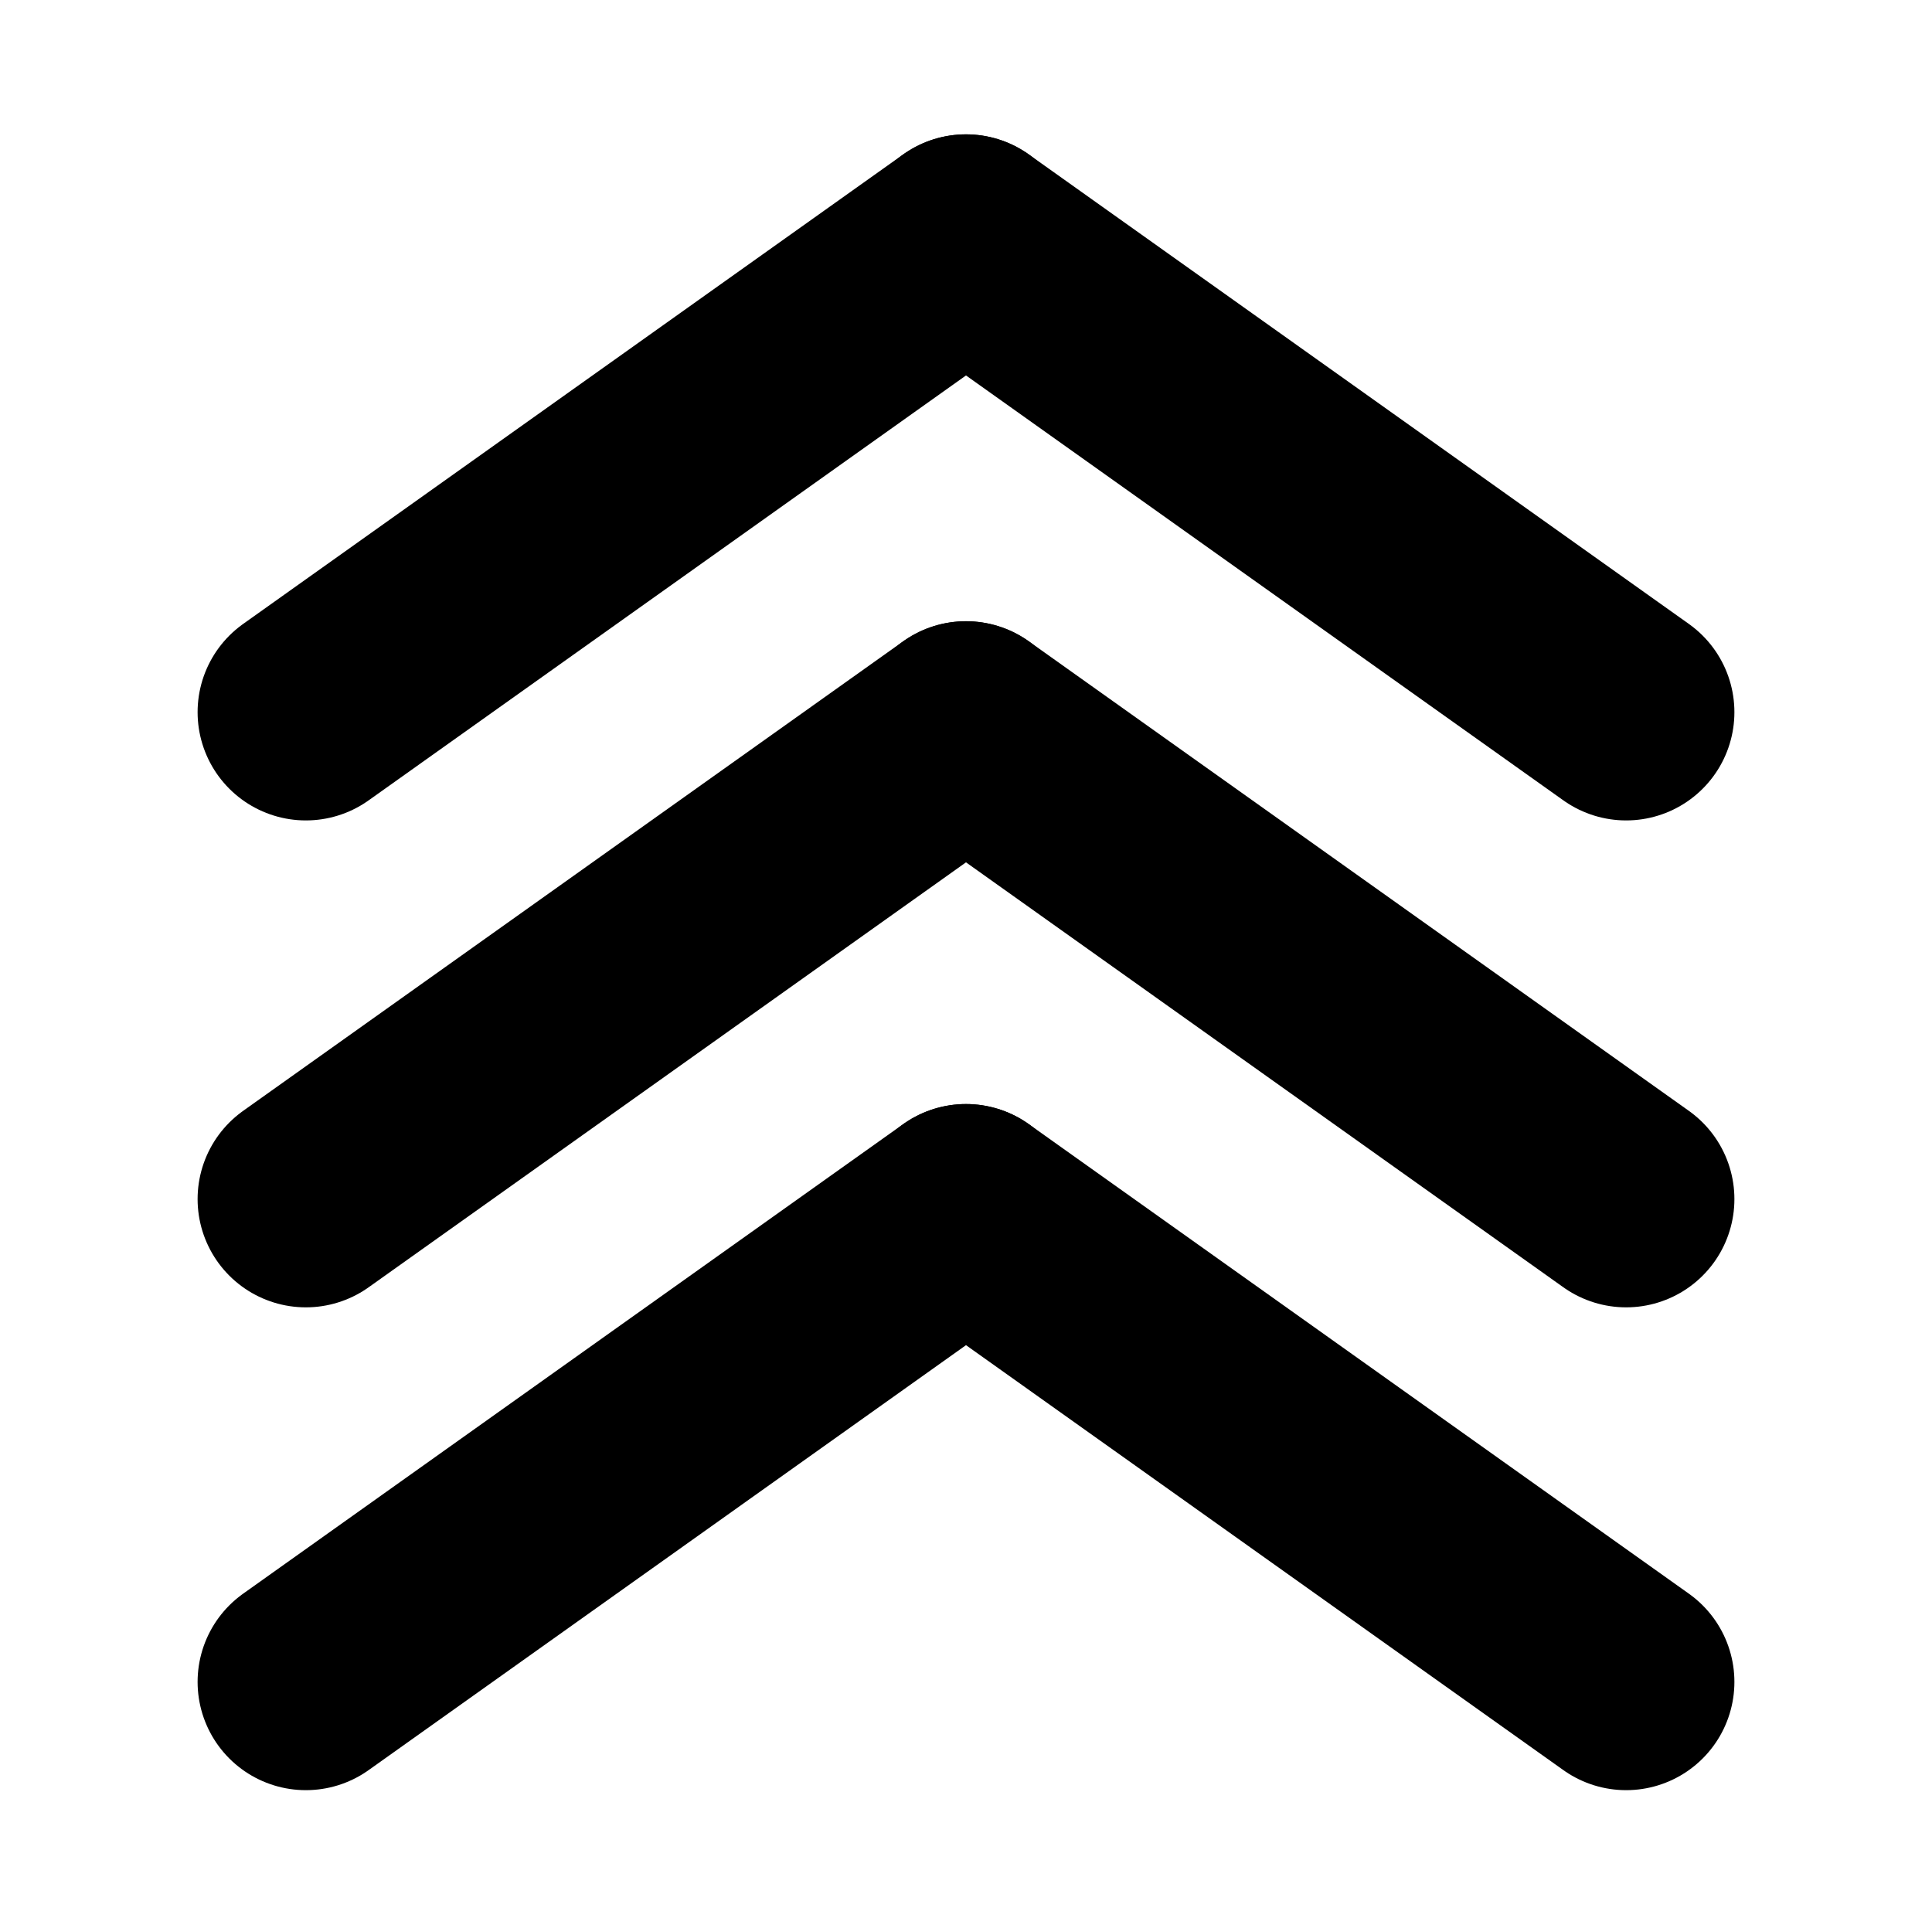 <svg xmlns="http://www.w3.org/2000/svg" viewBox="0 0 517.52 512">
    <g id="Lvl3">
        <line x1="81.93" y1="450.56" x2="258.76" y2="324.76"
            style="fill:none;stroke:currentColor;stroke-linecap:round;stroke-linejoin:round;stroke-width:58px" />
        <line x1="435.59" y1="450.56" x2="258.76" y2="324.76"
            style="fill:none;stroke:currentColor;stroke-linecap:round;stroke-linejoin:round;stroke-width:58px" />
        <line x1="81.93" y1="321.22" x2="258.76" y2="195.42"
            style="fill:none;stroke:currentColor;stroke-linecap:round;stroke-linejoin:round;stroke-width:58px" />
        <line x1="435.59" y1="321.22" x2="258.76" y2="195.42"
            style="fill:none;stroke:currentColor;stroke-linecap:round;stroke-linejoin:round;stroke-width:58px" />
        <line x1="81.93" y1="190.78" x2="258.76" y2="64.99"
            style="fill:none;stroke:currentColor;stroke-linecap:round;stroke-linejoin:round;stroke-width:58px" />
        <line x1="435.59" y1="190.78" x2="258.76" y2="64.99"
            style="fill:none;stroke:currentColor;stroke-linecap:round;stroke-linejoin:round;stroke-width:58px" />
    </g>
</svg>
